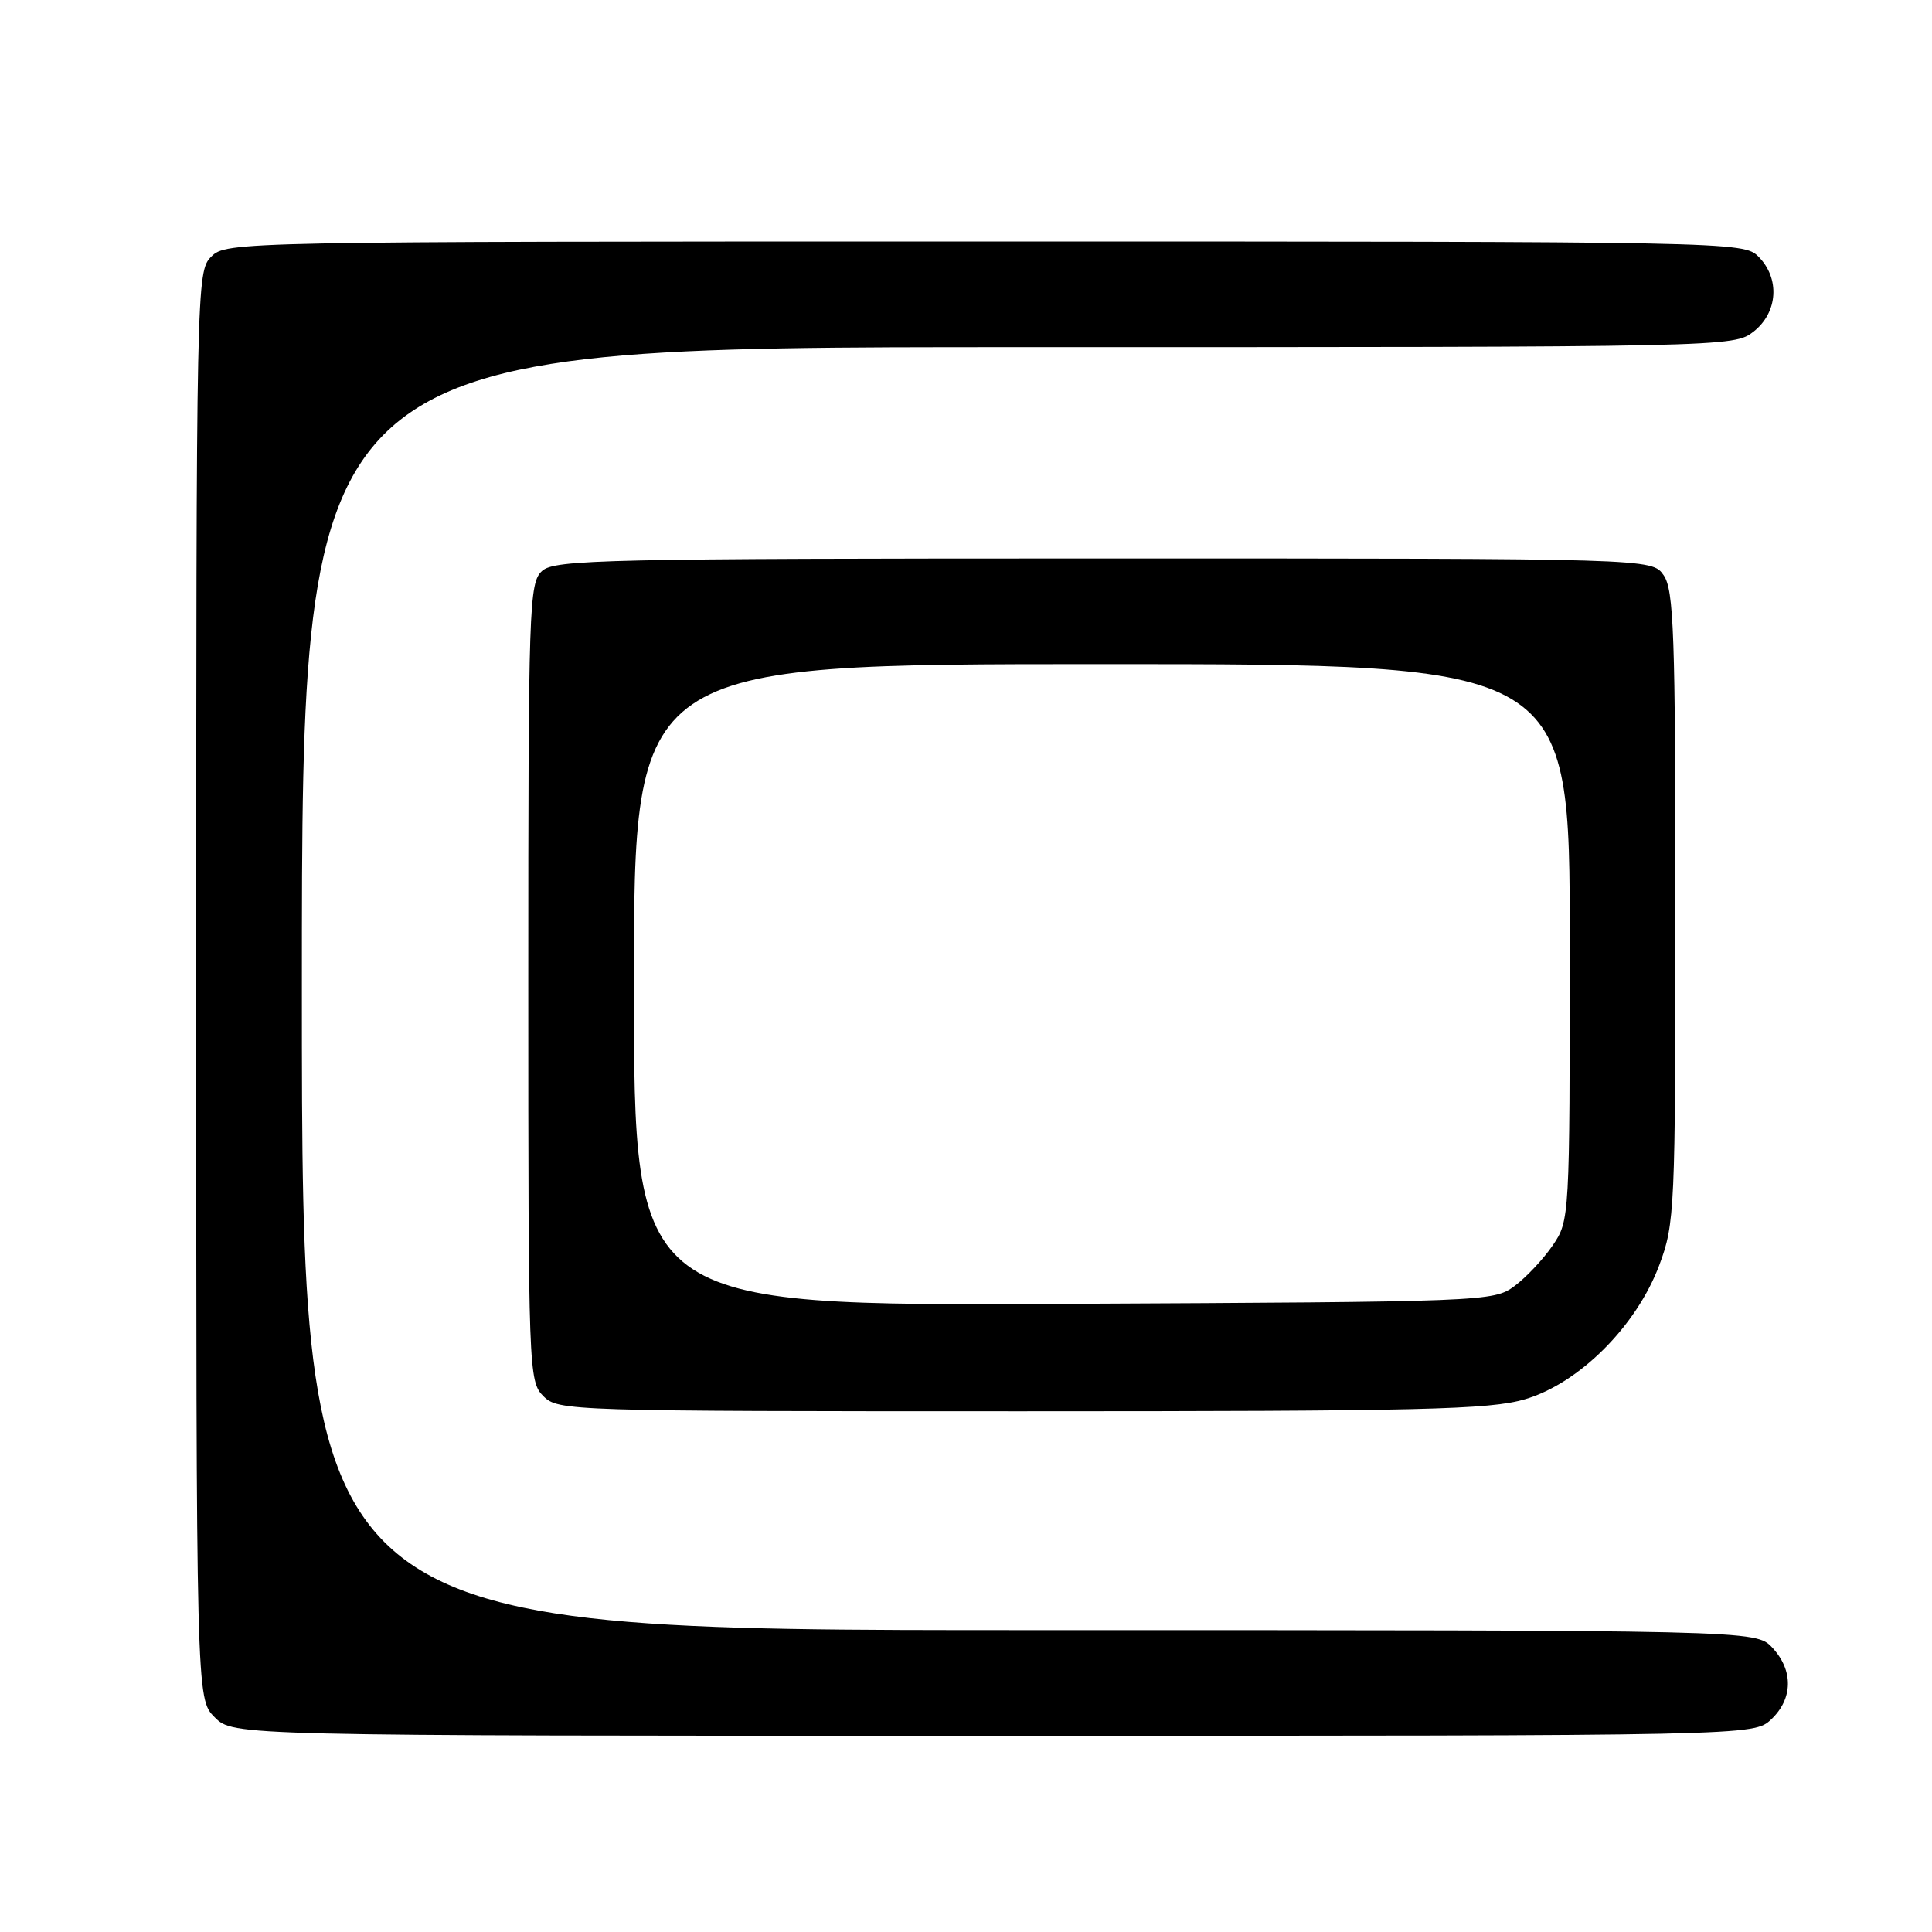 <?xml version="1.0" encoding="UTF-8" standalone="no"?>
<!DOCTYPE svg PUBLIC "-//W3C//DTD SVG 1.1//EN" "http://www.w3.org/Graphics/SVG/1.1/DTD/svg11.dtd" >
<svg xmlns="http://www.w3.org/2000/svg" xmlns:xlink="http://www.w3.org/1999/xlink" version="1.1" viewBox="0 0 256 256">
 <g >
 <path fill="currentColor"
d=" M 234.69 227.83 C 237.59 225.10 237.65 221.32 234.83 218.31 C 232.65 216.00 232.65 216.00 136.33 216.00 C 40.00 216.00 40.00 216.00 40.00 131.00 C 40.00 46.00 40.00 46.00 134.87 46.00 C 229.32 46.00 229.74 45.99 232.37 43.93 C 235.59 41.39 235.88 36.88 233.00 34.00 C 231.03 32.03 229.67 32.00 130.50 32.00 C 31.33 32.00 29.97 32.03 28.00 34.00 C 26.03 35.97 26.00 37.33 26.00 130.55 C 26.00 225.09 26.00 225.09 28.45 227.55 C 30.91 230.00 30.91 230.00 131.64 230.00 C 232.37 230.00 232.37 230.00 234.69 227.83 Z  M 202.07 185.41 C 209.25 183.30 216.84 175.72 219.87 167.62 C 221.92 162.14 222.00 160.33 222.00 120.18 C 222.00 84.03 221.79 78.15 220.44 76.22 C 218.89 74.00 218.89 74.00 146.27 74.00 C 80.11 74.00 73.50 74.15 71.83 75.65 C 70.10 77.22 70.00 80.23 70.00 130.15 C 70.00 181.67 70.05 183.05 72.00 185.00 C 73.96 186.96 75.33 187.00 135.32 187.00 C 188.50 187.00 197.36 186.79 202.07 185.41 Z  M 84.00 130.52 C 84.00 88.00 84.00 88.00 146.00 88.00 C 208.00 88.00 208.00 88.00 208.00 124.85 C 208.00 161.42 207.98 161.73 205.75 165.01 C 204.51 166.83 202.23 169.26 200.68 170.41 C 197.90 172.47 196.91 172.50 140.93 172.77 C 84.00 173.05 84.00 173.05 84.00 130.52 Z "/>
</g>
</svg>